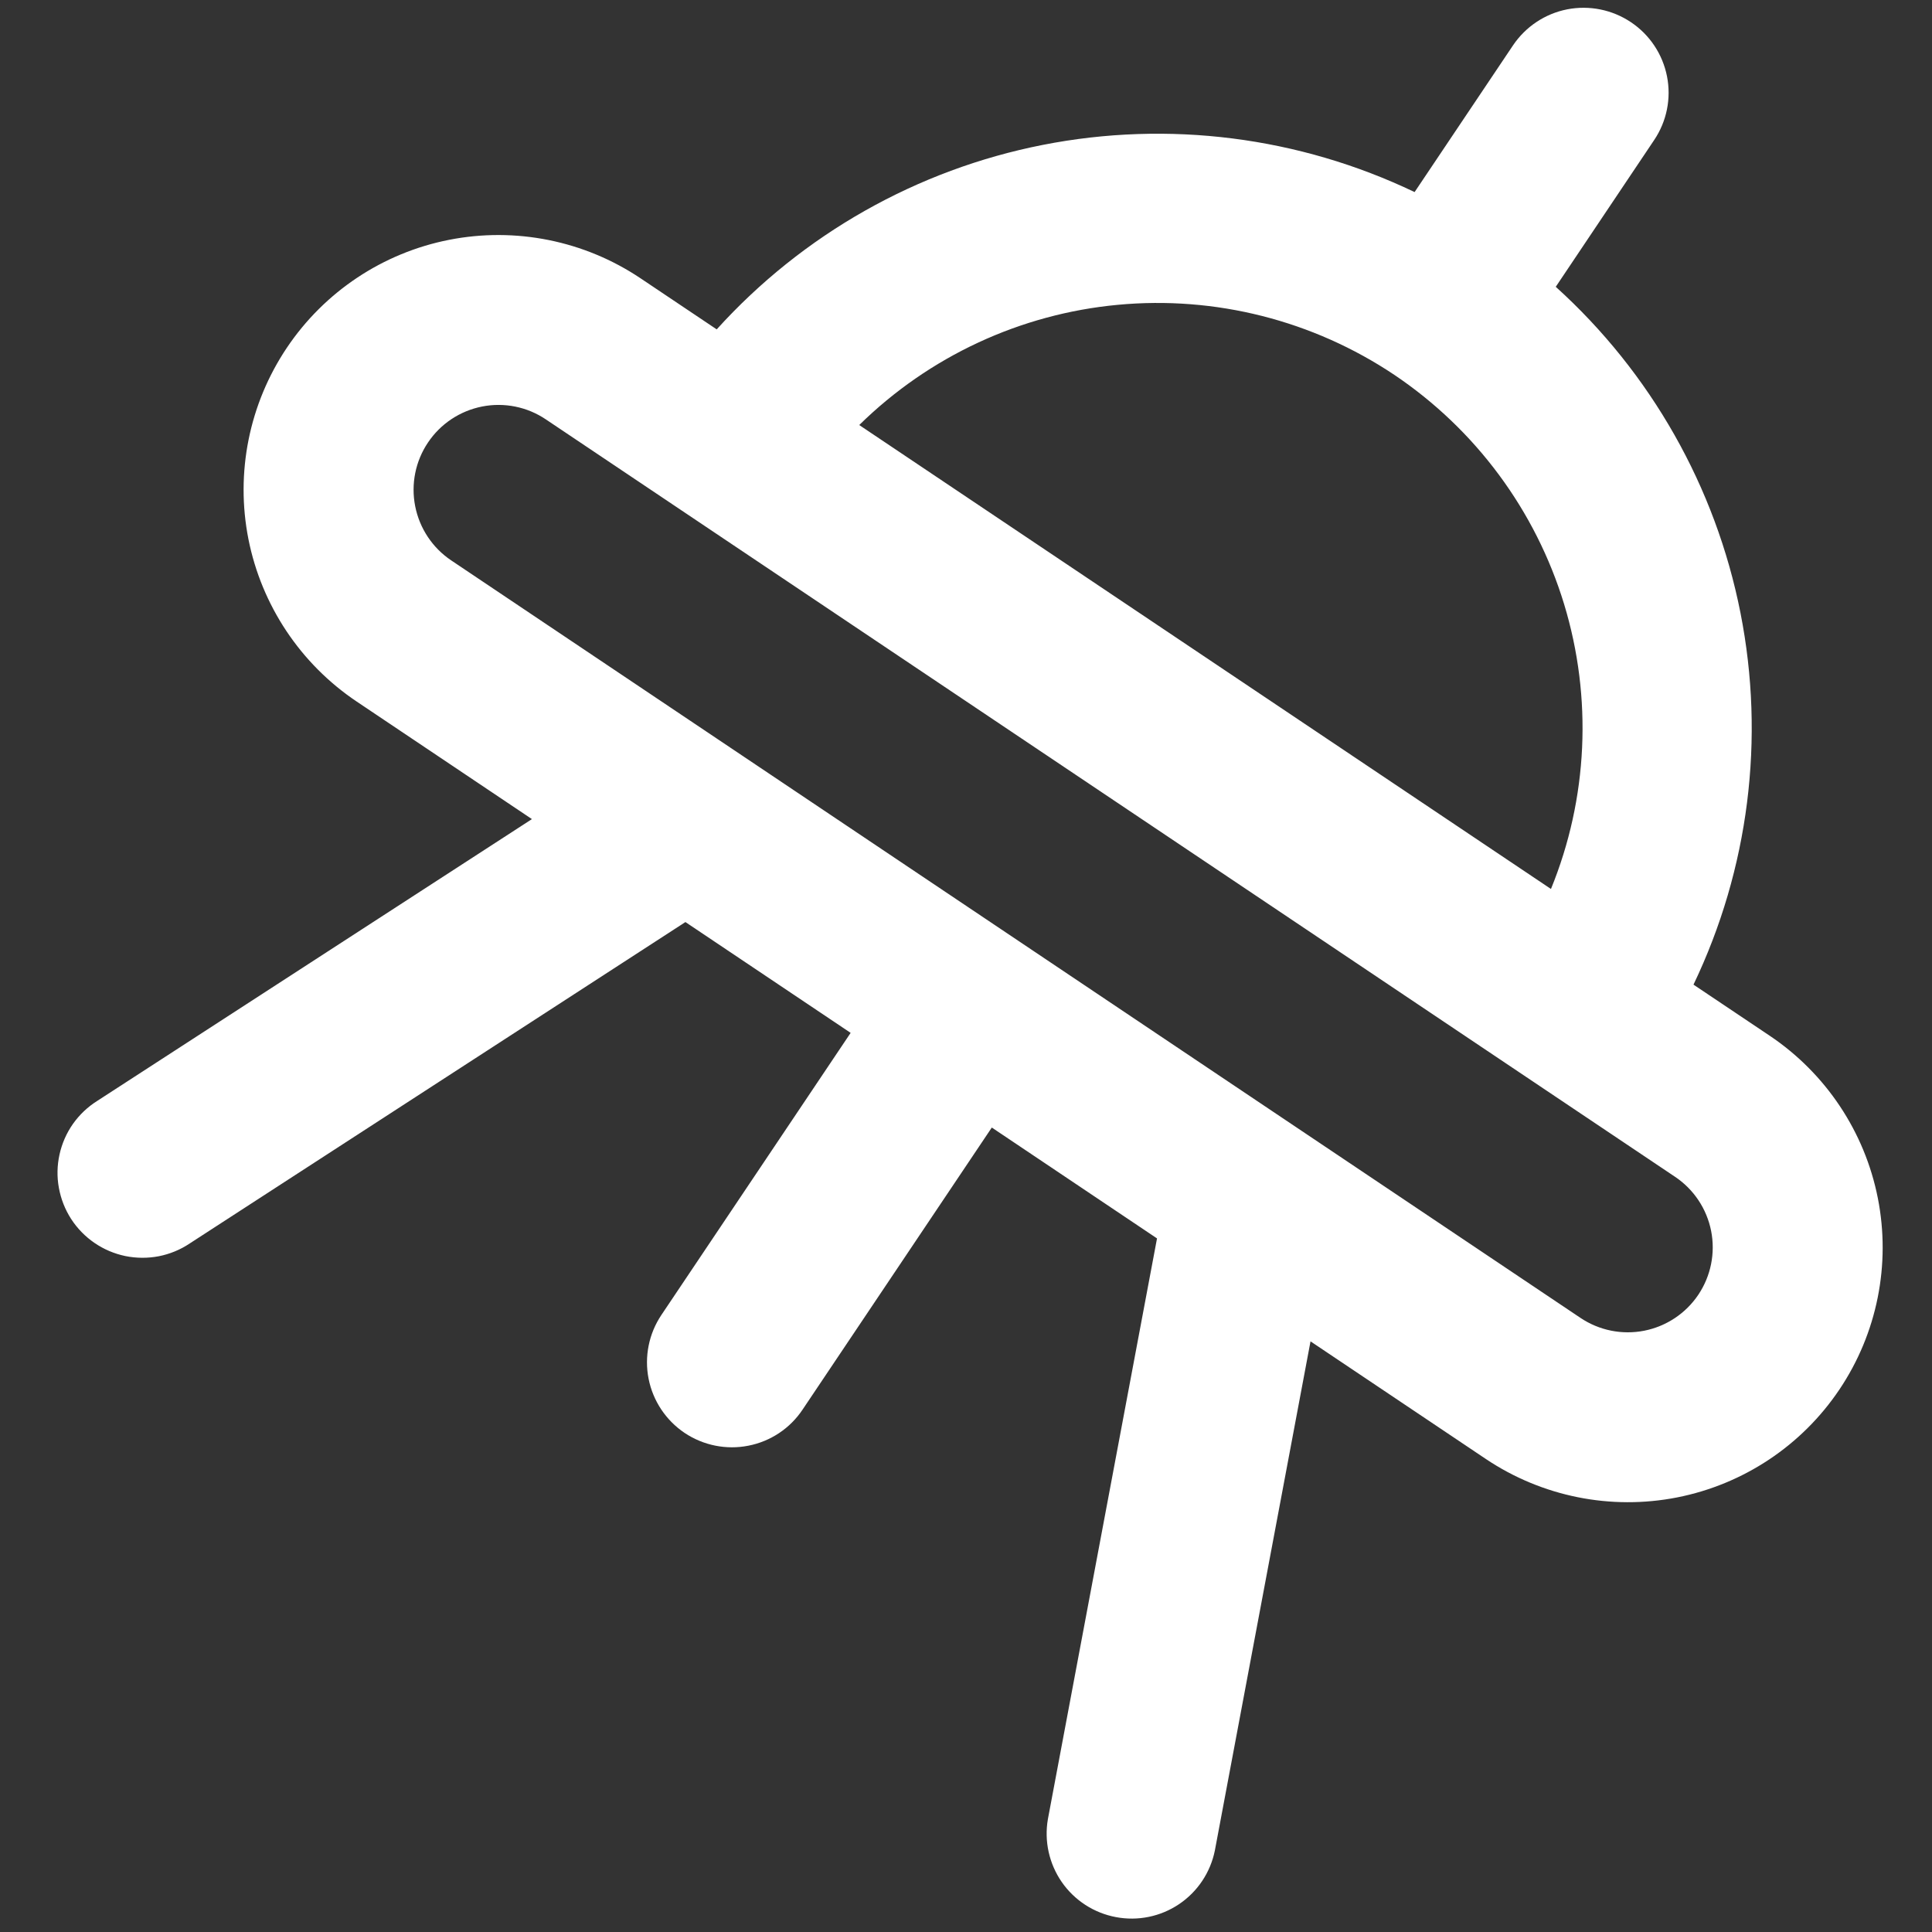 <svg width="31" height="31" viewBox="0 0 31 31" fill="none" xmlns="http://www.w3.org/2000/svg">
<rect x="0" y="0" width="31" height="31" fill="#333333" stroke="none"/>
<path d="M28.396 16.619L27.173 15.799C28.061 13.944 28.325 11.852 27.927 9.835C27.529 7.817 26.489 5.981 24.963 4.602L26.542 2.247C26.744 1.947 26.818 1.579 26.748 1.225C26.678 0.87 26.47 0.557 26.169 0.356C25.869 0.155 25.501 0.081 25.146 0.15C24.791 0.22 24.479 0.428 24.277 0.728L22.698 3.082C20.843 2.194 18.75 1.928 16.732 2.325C14.714 2.722 12.879 3.761 11.5 5.285L10.277 4.465C9.376 3.861 8.272 3.639 7.207 3.848C6.143 4.057 5.206 4.681 4.602 5.581C3.998 6.482 3.776 7.586 3.986 8.65C4.197 9.714 4.821 10.651 5.722 11.256L8.535 13.143L1.561 17.664C1.408 17.76 1.275 17.886 1.171 18.033C1.067 18.181 0.994 18.348 0.955 18.524C0.916 18.701 0.912 18.883 0.945 19.061C0.977 19.238 1.044 19.408 1.142 19.56C1.24 19.711 1.368 19.842 1.517 19.944C1.666 20.046 1.834 20.117 2.011 20.154C2.188 20.19 2.371 20.191 2.548 20.157C2.725 20.122 2.894 20.053 3.044 19.952L10.998 14.795L13.649 16.573L10.612 21.1C10.411 21.4 10.337 21.768 10.407 22.123C10.477 22.478 10.685 22.79 10.985 22.992C11.286 23.193 11.654 23.267 12.008 23.197C12.363 23.128 12.676 22.92 12.877 22.619L15.914 18.092L18.565 19.871L16.814 29.189C16.753 29.542 16.833 29.904 17.037 30.199C17.241 30.493 17.553 30.695 17.905 30.761C18.258 30.828 18.622 30.753 18.919 30.553C19.216 30.353 19.422 30.044 19.493 29.693L21.028 21.523L23.841 23.41C24.742 24.014 25.846 24.236 26.91 24.027C27.975 23.817 28.912 23.194 29.516 22.293C30.12 21.393 30.341 20.289 30.131 19.225C29.921 18.161 29.297 17.224 28.396 16.619ZM22.373 6.015C23.677 6.892 24.639 8.191 25.097 9.694C25.554 11.196 25.48 12.811 24.886 14.264L13.787 6.82C14.907 5.719 16.372 5.037 17.936 4.891C19.5 4.744 21.067 5.141 22.373 6.015ZM25.359 21.146L7.24 8.992C6.94 8.791 6.732 8.478 6.662 8.123C6.592 7.769 6.665 7.401 6.867 7.101C7.068 6.8 7.381 6.593 7.735 6.523C8.09 6.453 8.458 6.527 8.758 6.729L26.878 18.883C27.178 19.084 27.386 19.397 27.456 19.751C27.526 20.106 27.452 20.474 27.251 20.774C27.05 21.074 26.737 21.282 26.383 21.352C26.028 21.422 25.66 21.348 25.359 21.146Z" fill="white"/>
</svg>
